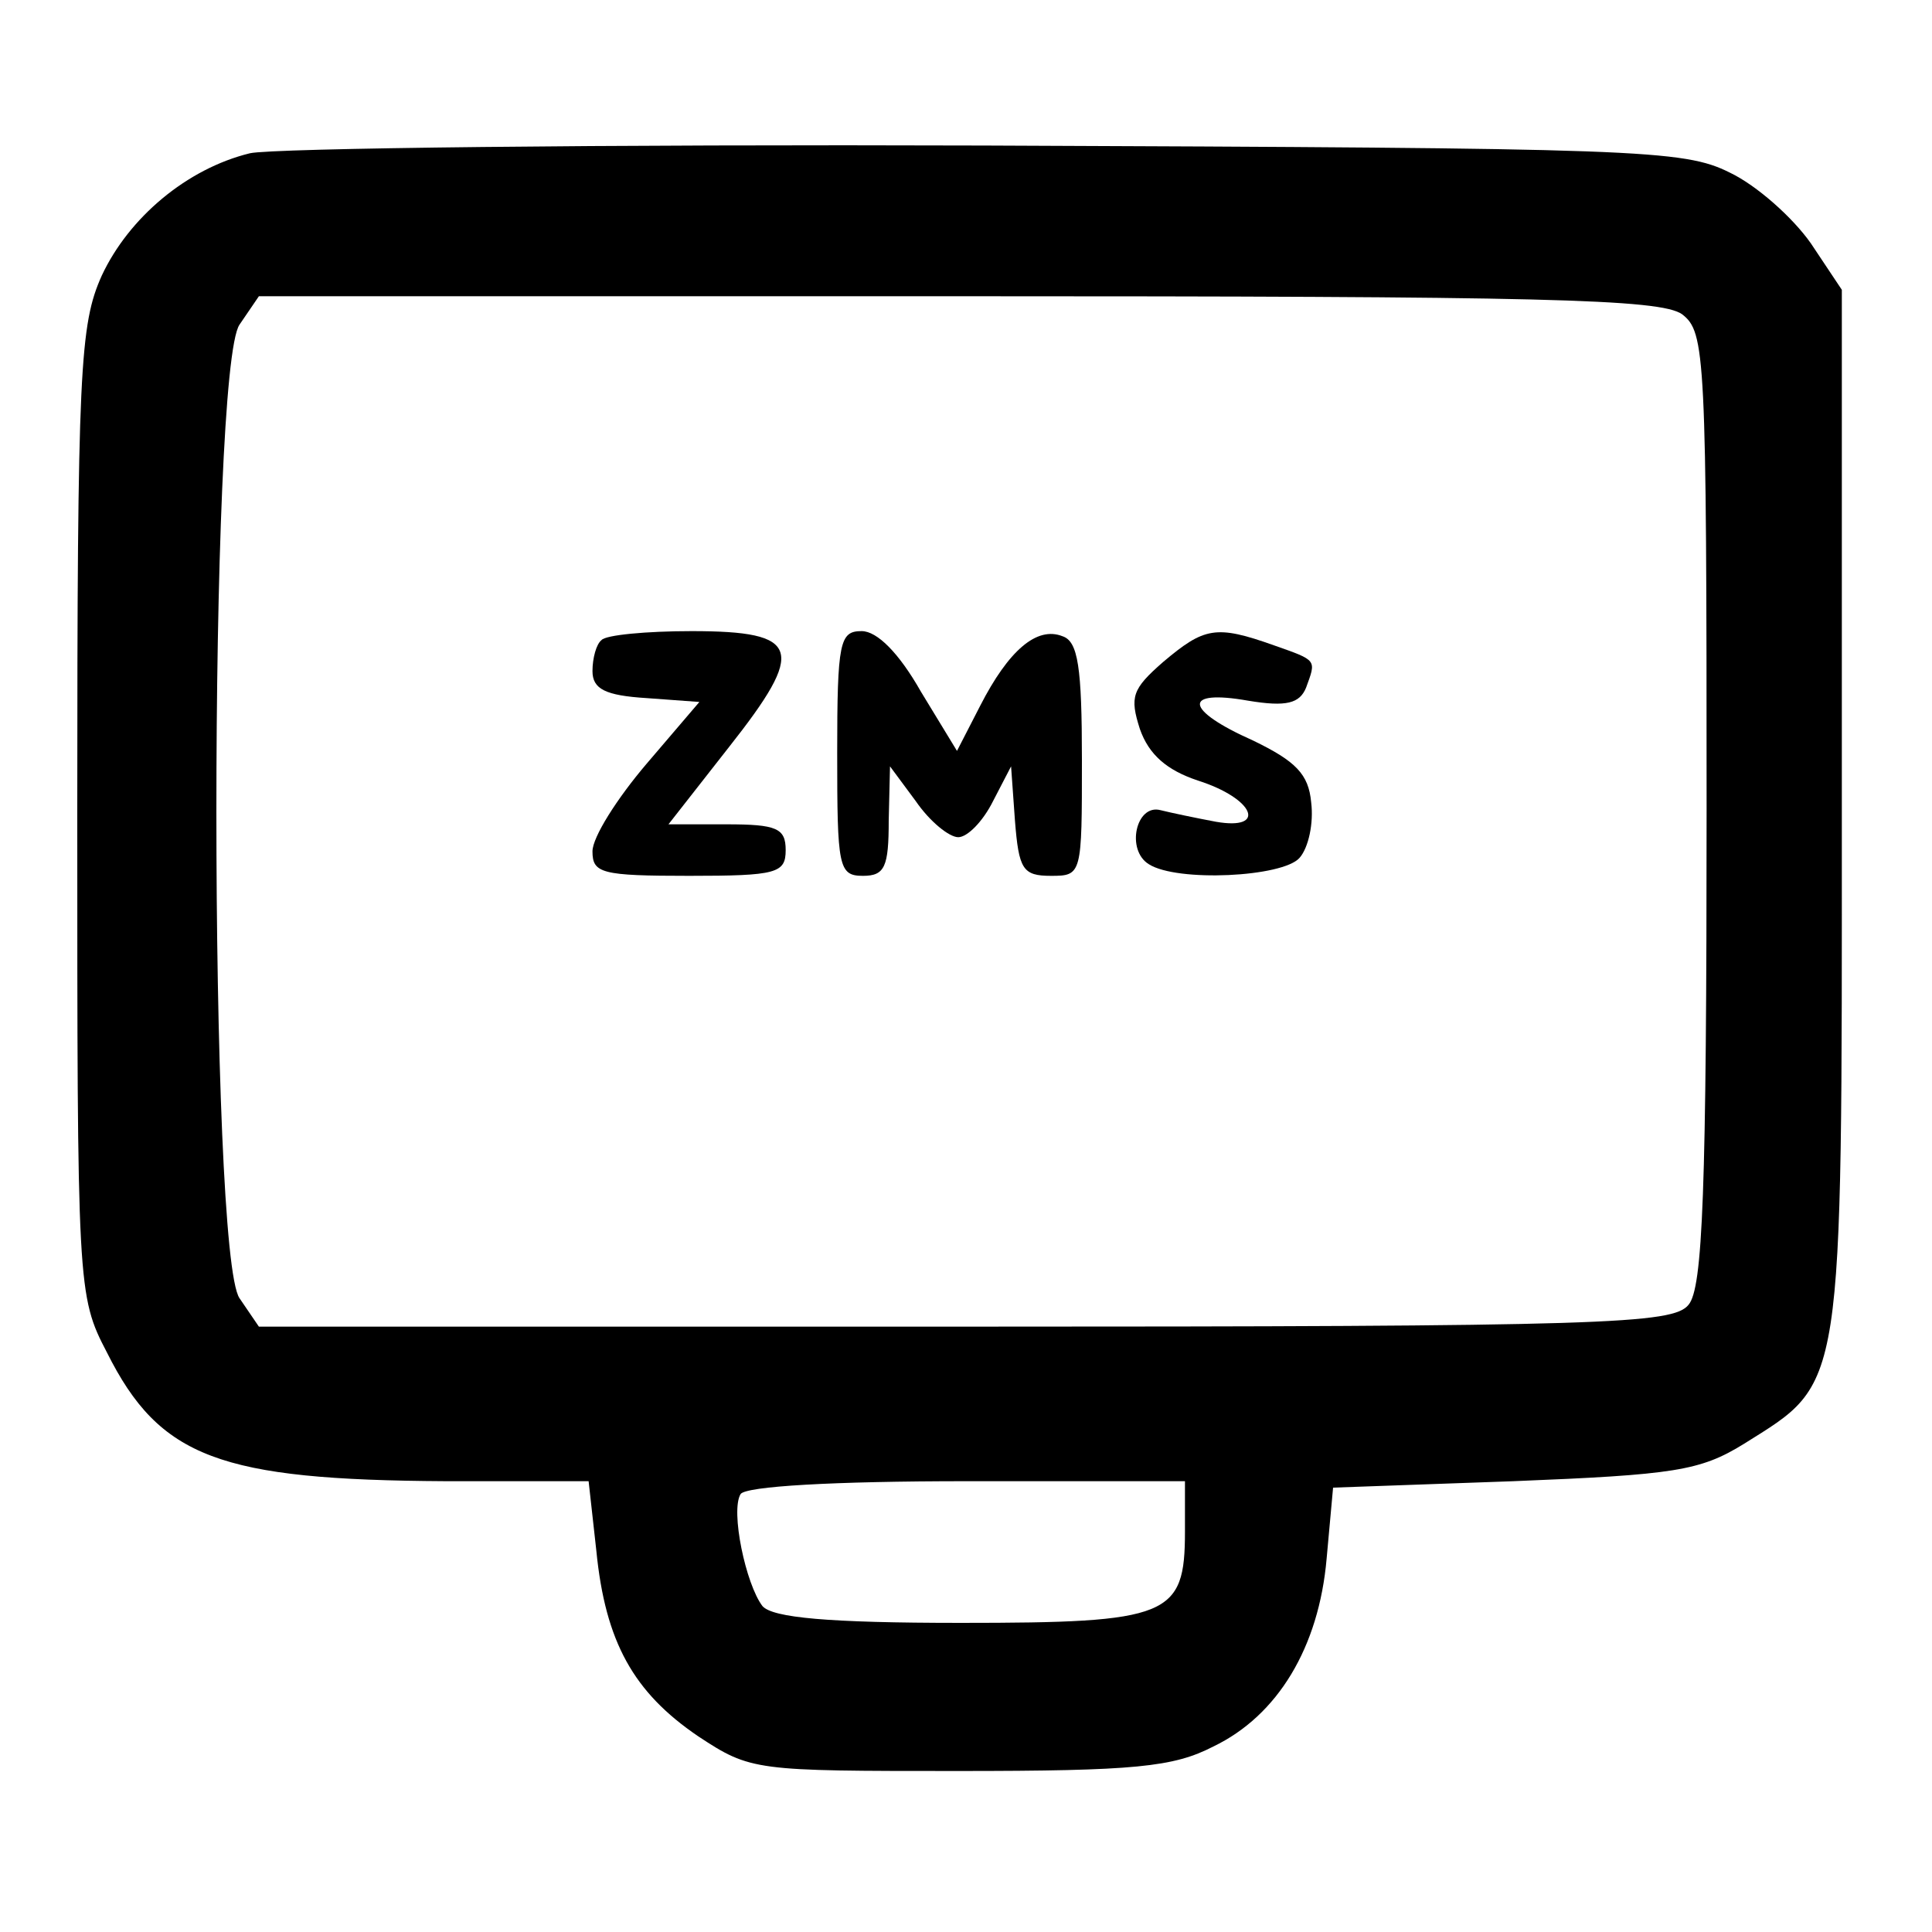 <?xml version="1.0" standalone="no"?>
<!DOCTYPE svg PUBLIC "-//W3C//DTD SVG 20010904//EN"
 "http://www.w3.org/TR/2001/REC-SVG-20010904/DTD/svg10.dtd">
<svg version="1.0" xmlns="http://www.w3.org/2000/svg"
 width="150pt" height="150pt" viewBox="0 0 150 150"
 preserveAspectRatio="xMidYMid meet">

<g transform="translate(0,150) scale(0.1,-0.1)"
fill="#000000" stroke="none">
<path d="M194 1381 c-49 -12 -94 -50 -115 -95 -17 -38 -19 -72 -19 -416 0
-370 0 -376 23 -420 41 -82 88 -99 263 -100 l111 0 6 -54 c7 -71 29 -110 79
-144 41 -27 44 -27 202 -27 137 0 167 3 198 19 50 24 82 77 88 146 l5 55 140
5 c125 5 145 8 179 29 78 49 76 36 76 491 l0 405 -24 36 c-14 20 -42 45 -63
55 -36 18 -70 19 -578 21 -297 1 -554 -2 -571 -6z m1112 -125 c18 -14 19 -30
19 -384 0 -298 -3 -372 -14 -385 -12 -15 -64 -17 -562 -17 l-548 0 -15 22
c-24 34 -24 722 0 756 l15 22 543 0 c452 0 545 -2 562 -14z m-386 -945 c0 -66
-12 -71 -174 -71 -103 0 -146 4 -154 13 -13 17 -25 74 -17 87 4 6 71 10 176
10 l169 0 0 -39z"/>
<path d="M467 1003 c-4 -3 -7 -14 -7 -24 0 -14 10 -19 42 -21 l41 -3 -41 -48
c-23 -27 -42 -57 -42 -68 0 -17 7 -19 75 -19 68 0 75 2 75 20 0 17 -7 20 -46
20 l-45 0 47 60 c60 76 56 90 -29 90 -35 0 -67 -3 -70 -7z"/>
<path d="M650 915 c0 -88 1 -95 20 -95 17 0 20 7 20 43 l1 42 20 -27 c11 -16
26 -28 33 -28 7 0 19 12 27 28 l14 27 3 -42 c3 -38 6 -43 28 -43 24 0 24 1 24
90 0 72 -3 92 -15 96 -20 8 -42 -11 -64 -54 l-18 -35 -28 46 c-17 30 -34 47
-46 47 -17 0 -19 -8 -19 -95z"/>
<path d="M903 986 c-24 -21 -26 -27 -18 -52 7 -20 21 -32 45 -40 44 -14 54
-39 14 -32 -16 3 -35 7 -43 9 -19 5 -27 -31 -9 -42 22 -14 104 -10 117 5 7 8
11 27 9 43 -2 22 -12 32 -45 48 -54 24 -55 40 -4 31 30 -5 40 -2 45 10 8 22 9
21 -25 33 -45 16 -54 14 -86 -13z"/>
</g>
</svg>
